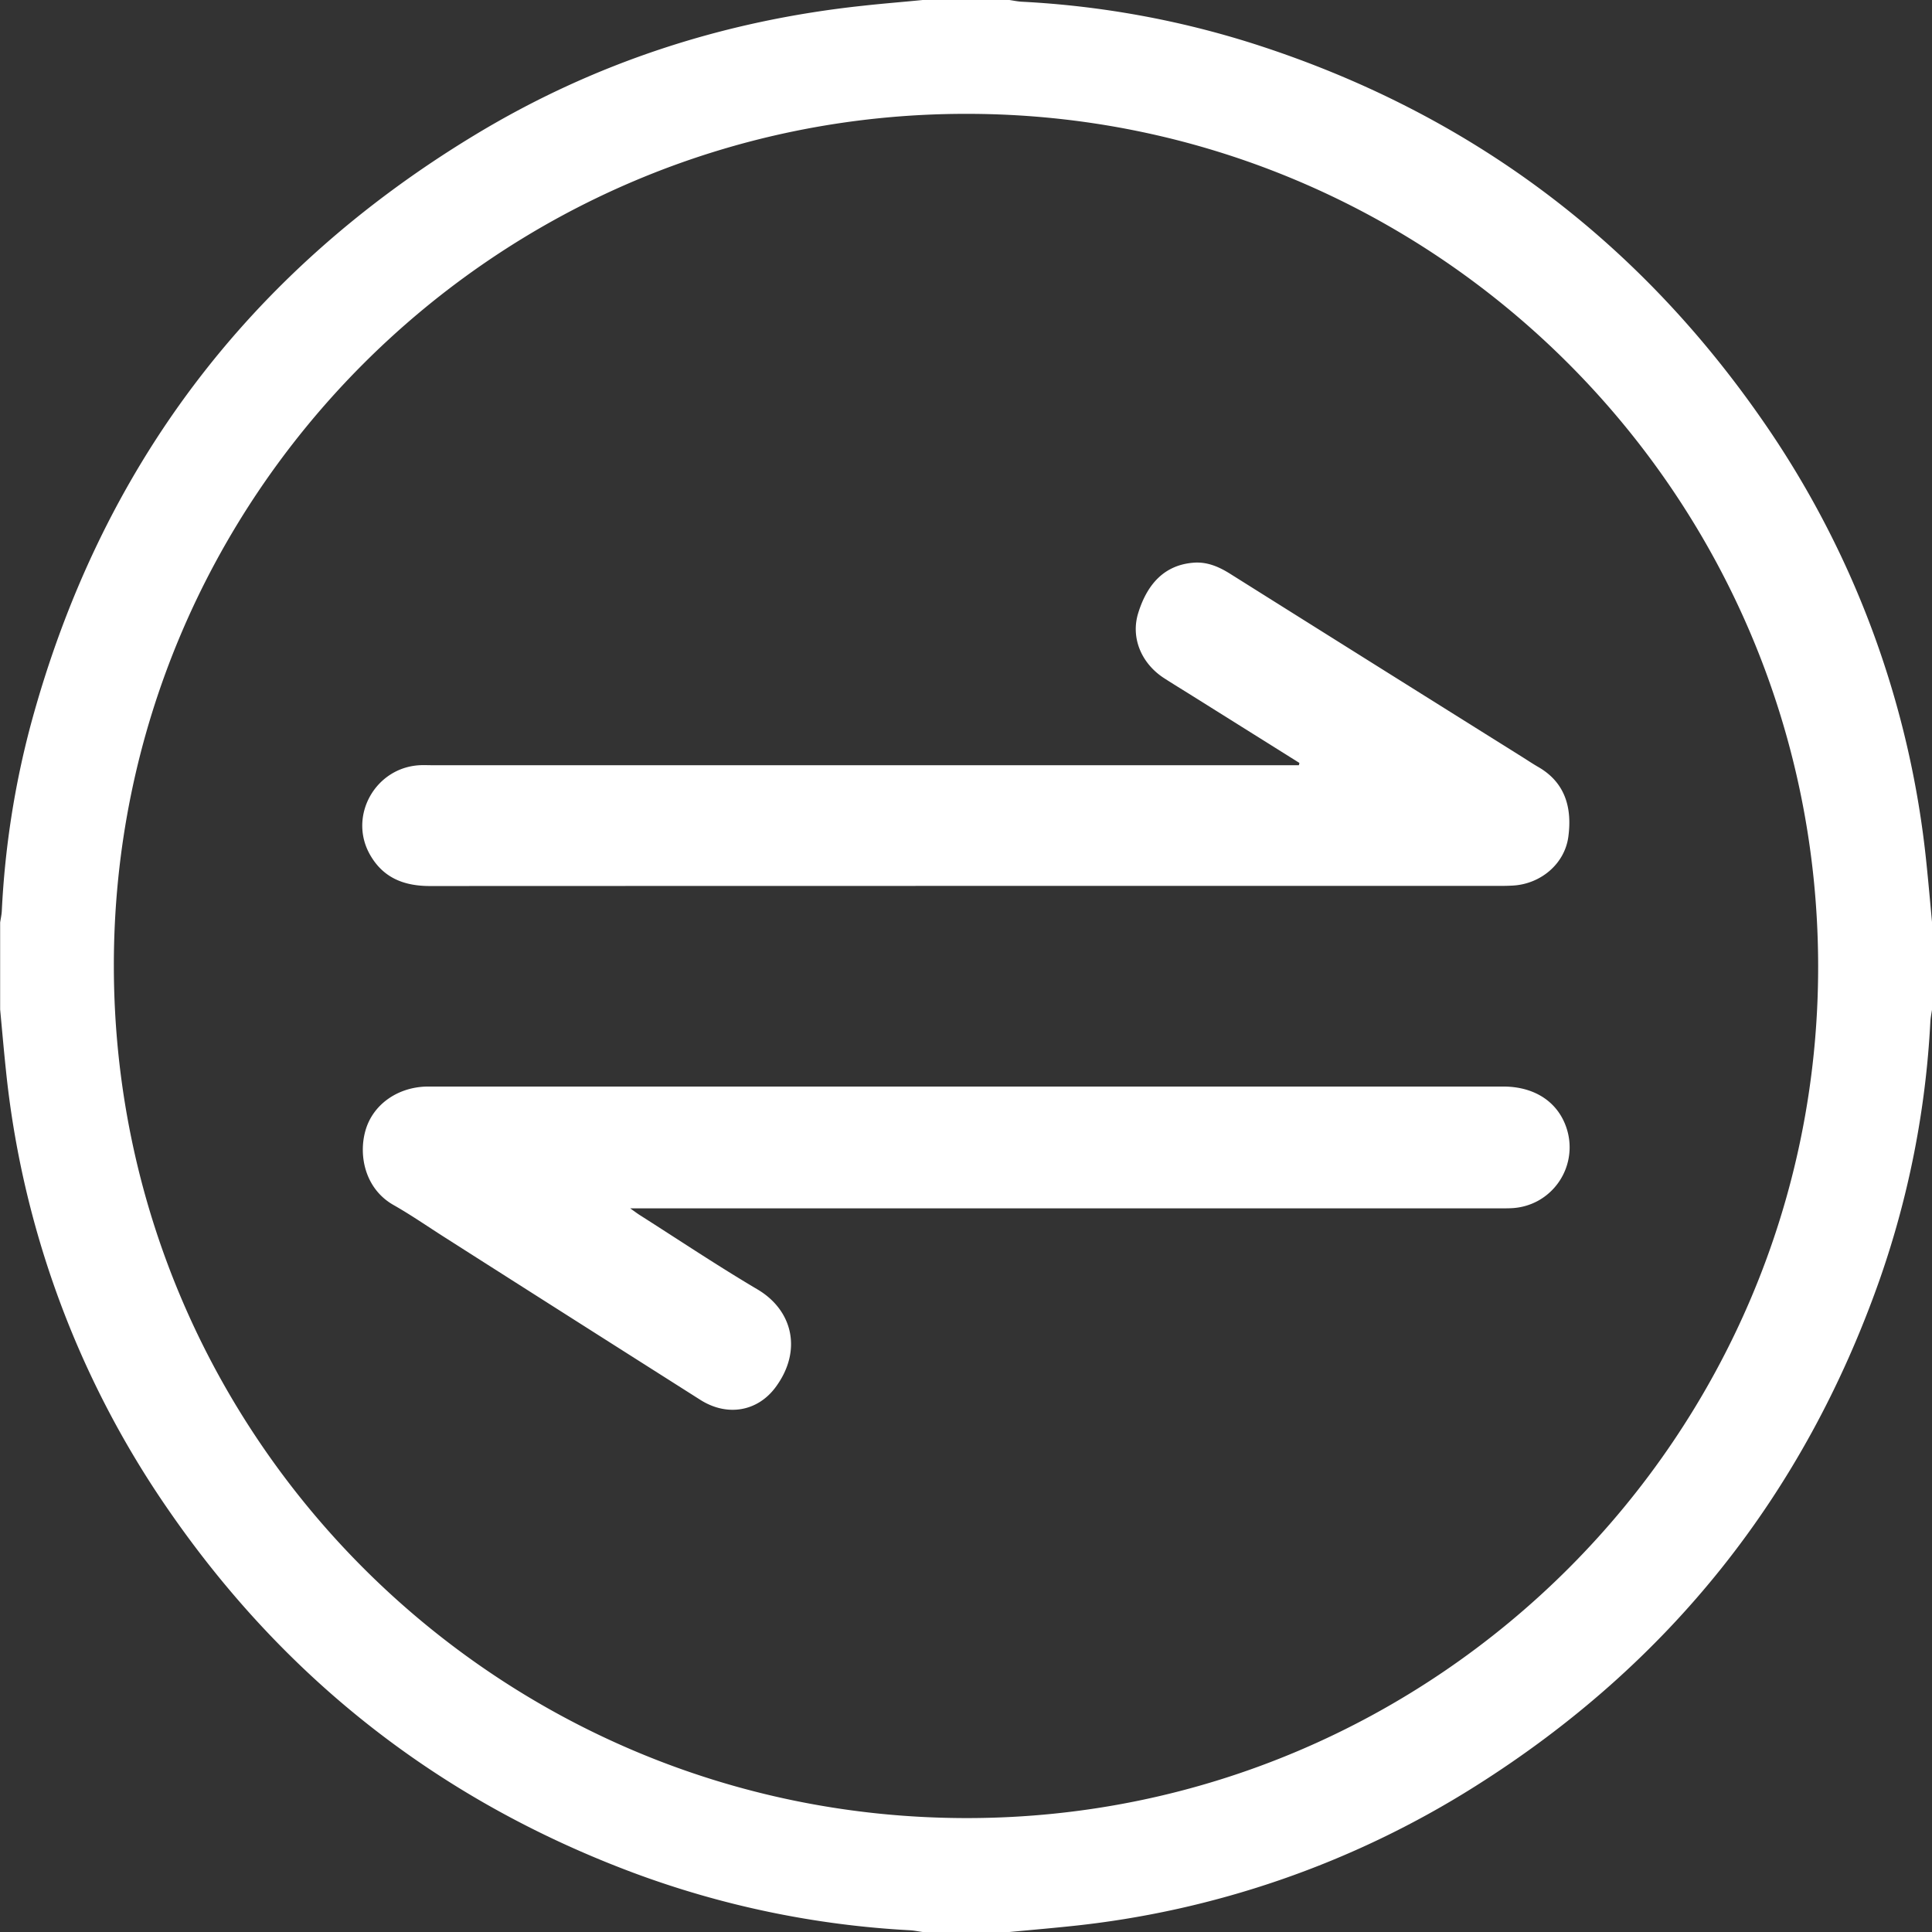 <svg width="28" height="28" fill="none" xmlns="http://www.w3.org/2000/svg"><rect width="100%" height="100%" fill="#333333" stroke="none"/><g clip-path="url(#clip0_858_332)" fill="#fff"><path d="M13.372 0h1.257c.061.009.122.022.182.025 1.146.059 2.28.265 3.372.614 3.079.989 5.537 2.814 7.376 5.475a13.648 13.648 0 0 1 2.36 6.394c.03.287.055.576.082.864v1.257c-.009.06-.022.12-.025.182a13.398 13.398 0 0 1-.731 3.724c-1.1 3.129-3.053 5.58-5.86 7.35a13.59 13.59 0 0 1-5.891 2.033c-.288.03-.577.055-.865.082h-1.257c-.06-.008-.12-.021-.181-.025a13.546 13.546 0 0 1-4.019-.836c-2.797-1.048-5.042-2.803-6.737-5.265a13.624 13.624 0 0 1-2.351-6.382c-.03-.286-.055-.576-.082-.863V13.37c.008-.055.021-.11.024-.166.044-.913.184-1.819.42-2.702C1.447 6.8 3.59 3.951 6.874 1.961 8.607.91 10.494.297 12.51.083c.286-.032.574-.054.862-.083zM1.65 14.006c.008 6.822 5.543 12.345 12.366 12.343 6.807-.002 12.345-5.55 12.334-12.356C26.34 7.174 20.806 1.645 14 1.65 7.181 1.65 1.641 7.195 1.65 14.006z"/><path d="M9.13 17.51c.073.052.109.079.147.103.566.36 1.124.733 1.701 1.074.514.304.652.892.262 1.418-.261.352-.7.43-1.09.183-1.237-.785-2.473-1.57-3.709-2.358-.245-.156-.484-.322-.736-.465-.413-.233-.511-.714-.41-1.075.105-.38.466-.636.896-.643h15.595c.462 0 .803.23.923.62a.885.885 0 0 1-.421 1.037.884.884 0 0 1-.386.106c-.057.003-.114.002-.171.002H9.129v-.001zM18.832 11.057l-1.558-.976c-.137-.086-.276-.17-.41-.257-.325-.214-.48-.585-.367-.943.134-.429.388-.694.802-.726.192-.015.361.056.523.157 1.41.886 2.82 1.77 4.232 2.654.08.05.16.104.242.151.375.217.492.57.434 1.007-.052.396-.4.686-.8.71a2.883 2.883 0 0 1-.171.005c-5.176 0-10.352 0-15.528.002-.373 0-.673-.116-.864-.446-.326-.56.068-1.272.718-1.305.057-.003.114 0 .171 0h12.568c.004-.012.006-.023.008-.033z"/></g><defs><clipPath id="clip0_858_332"><path fill="#fff" d="M0 0h28v28H0z"/></clipPath></defs></svg>